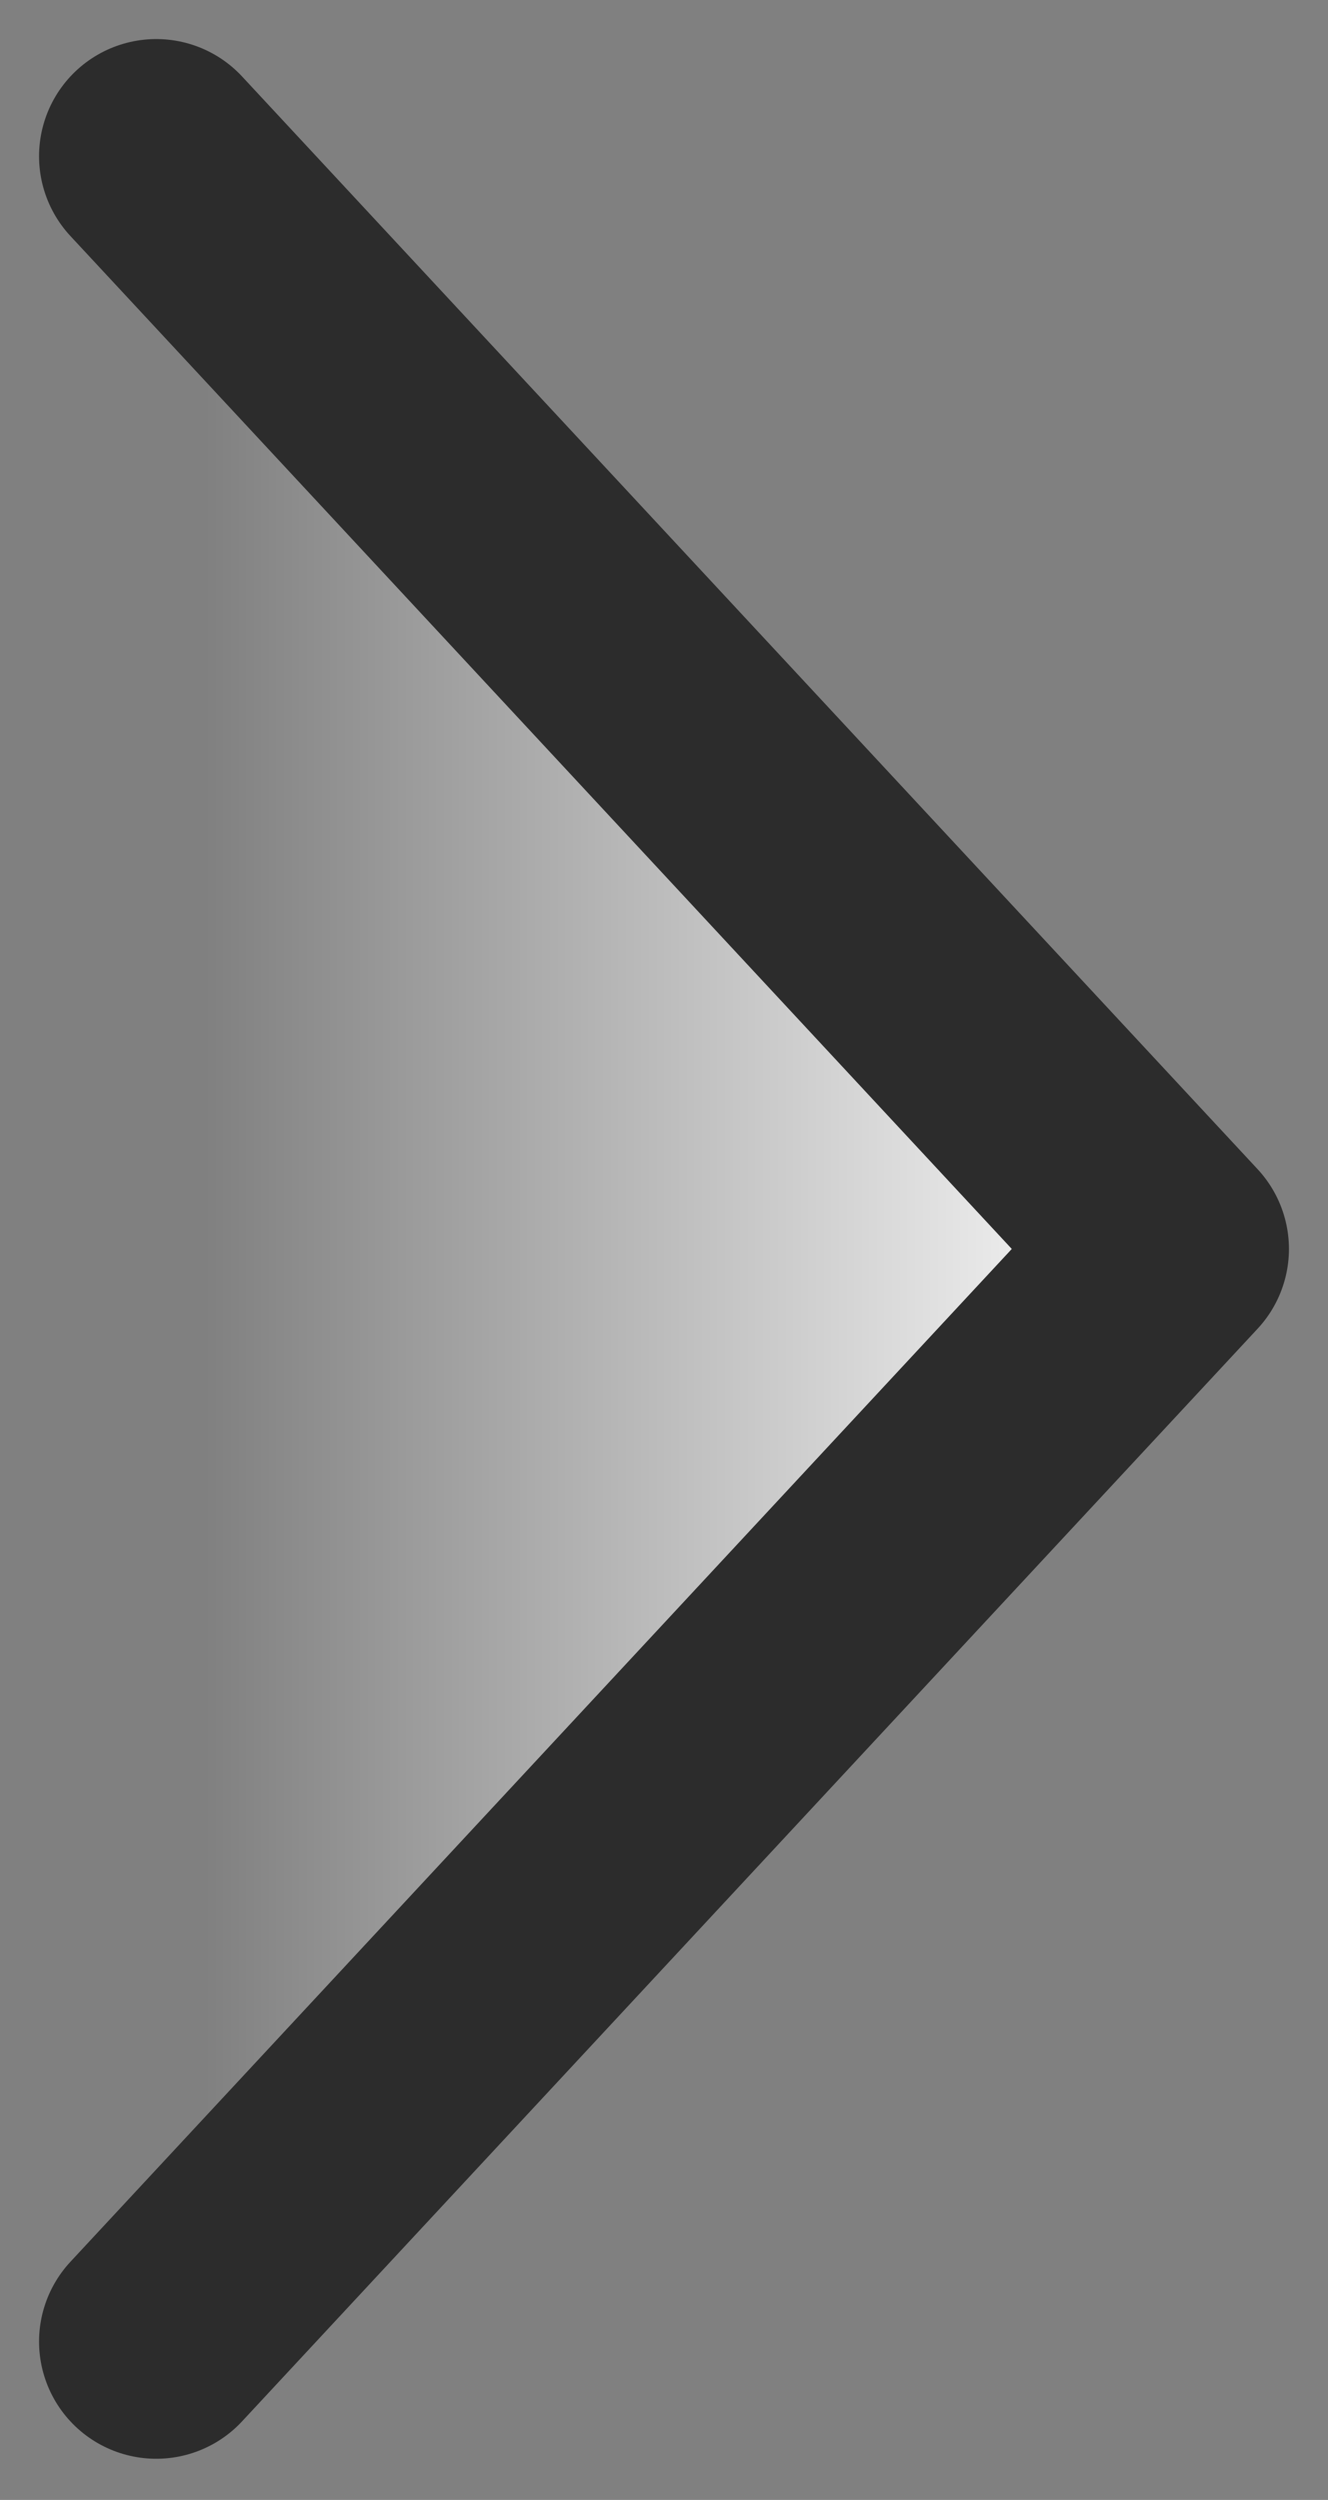 <svg width="17" height="32" viewBox="0 0 17 32" fill="none" xmlns="http://www.w3.org/2000/svg">
<rect x="0" y="0" width="17" height="32" fill="#808080" stroke="none"/>
<path d="M2 2L15 15.987L2 29.973" fill="url(#paint0_linear_4114_13640)"/>
<path d="M2 2L15 15.987L2 29.973" stroke="#2C2C2C" stroke-width="3" stroke-linecap="round" stroke-linejoin="round"/>
<defs>
<linearGradient id="paint0_linear_4114_13640" x1="15" y1="16.018" x2="2.586" y2="16.018" gradientUnits="userSpaceOnUse">
<stop stop-color="white"/>
<stop offset="0.927" stop-color="white" stop-opacity="0.073"/>
<stop offset="1" stop-color="white" stop-opacity="0"/>
</linearGradient>
</defs>
</svg>
